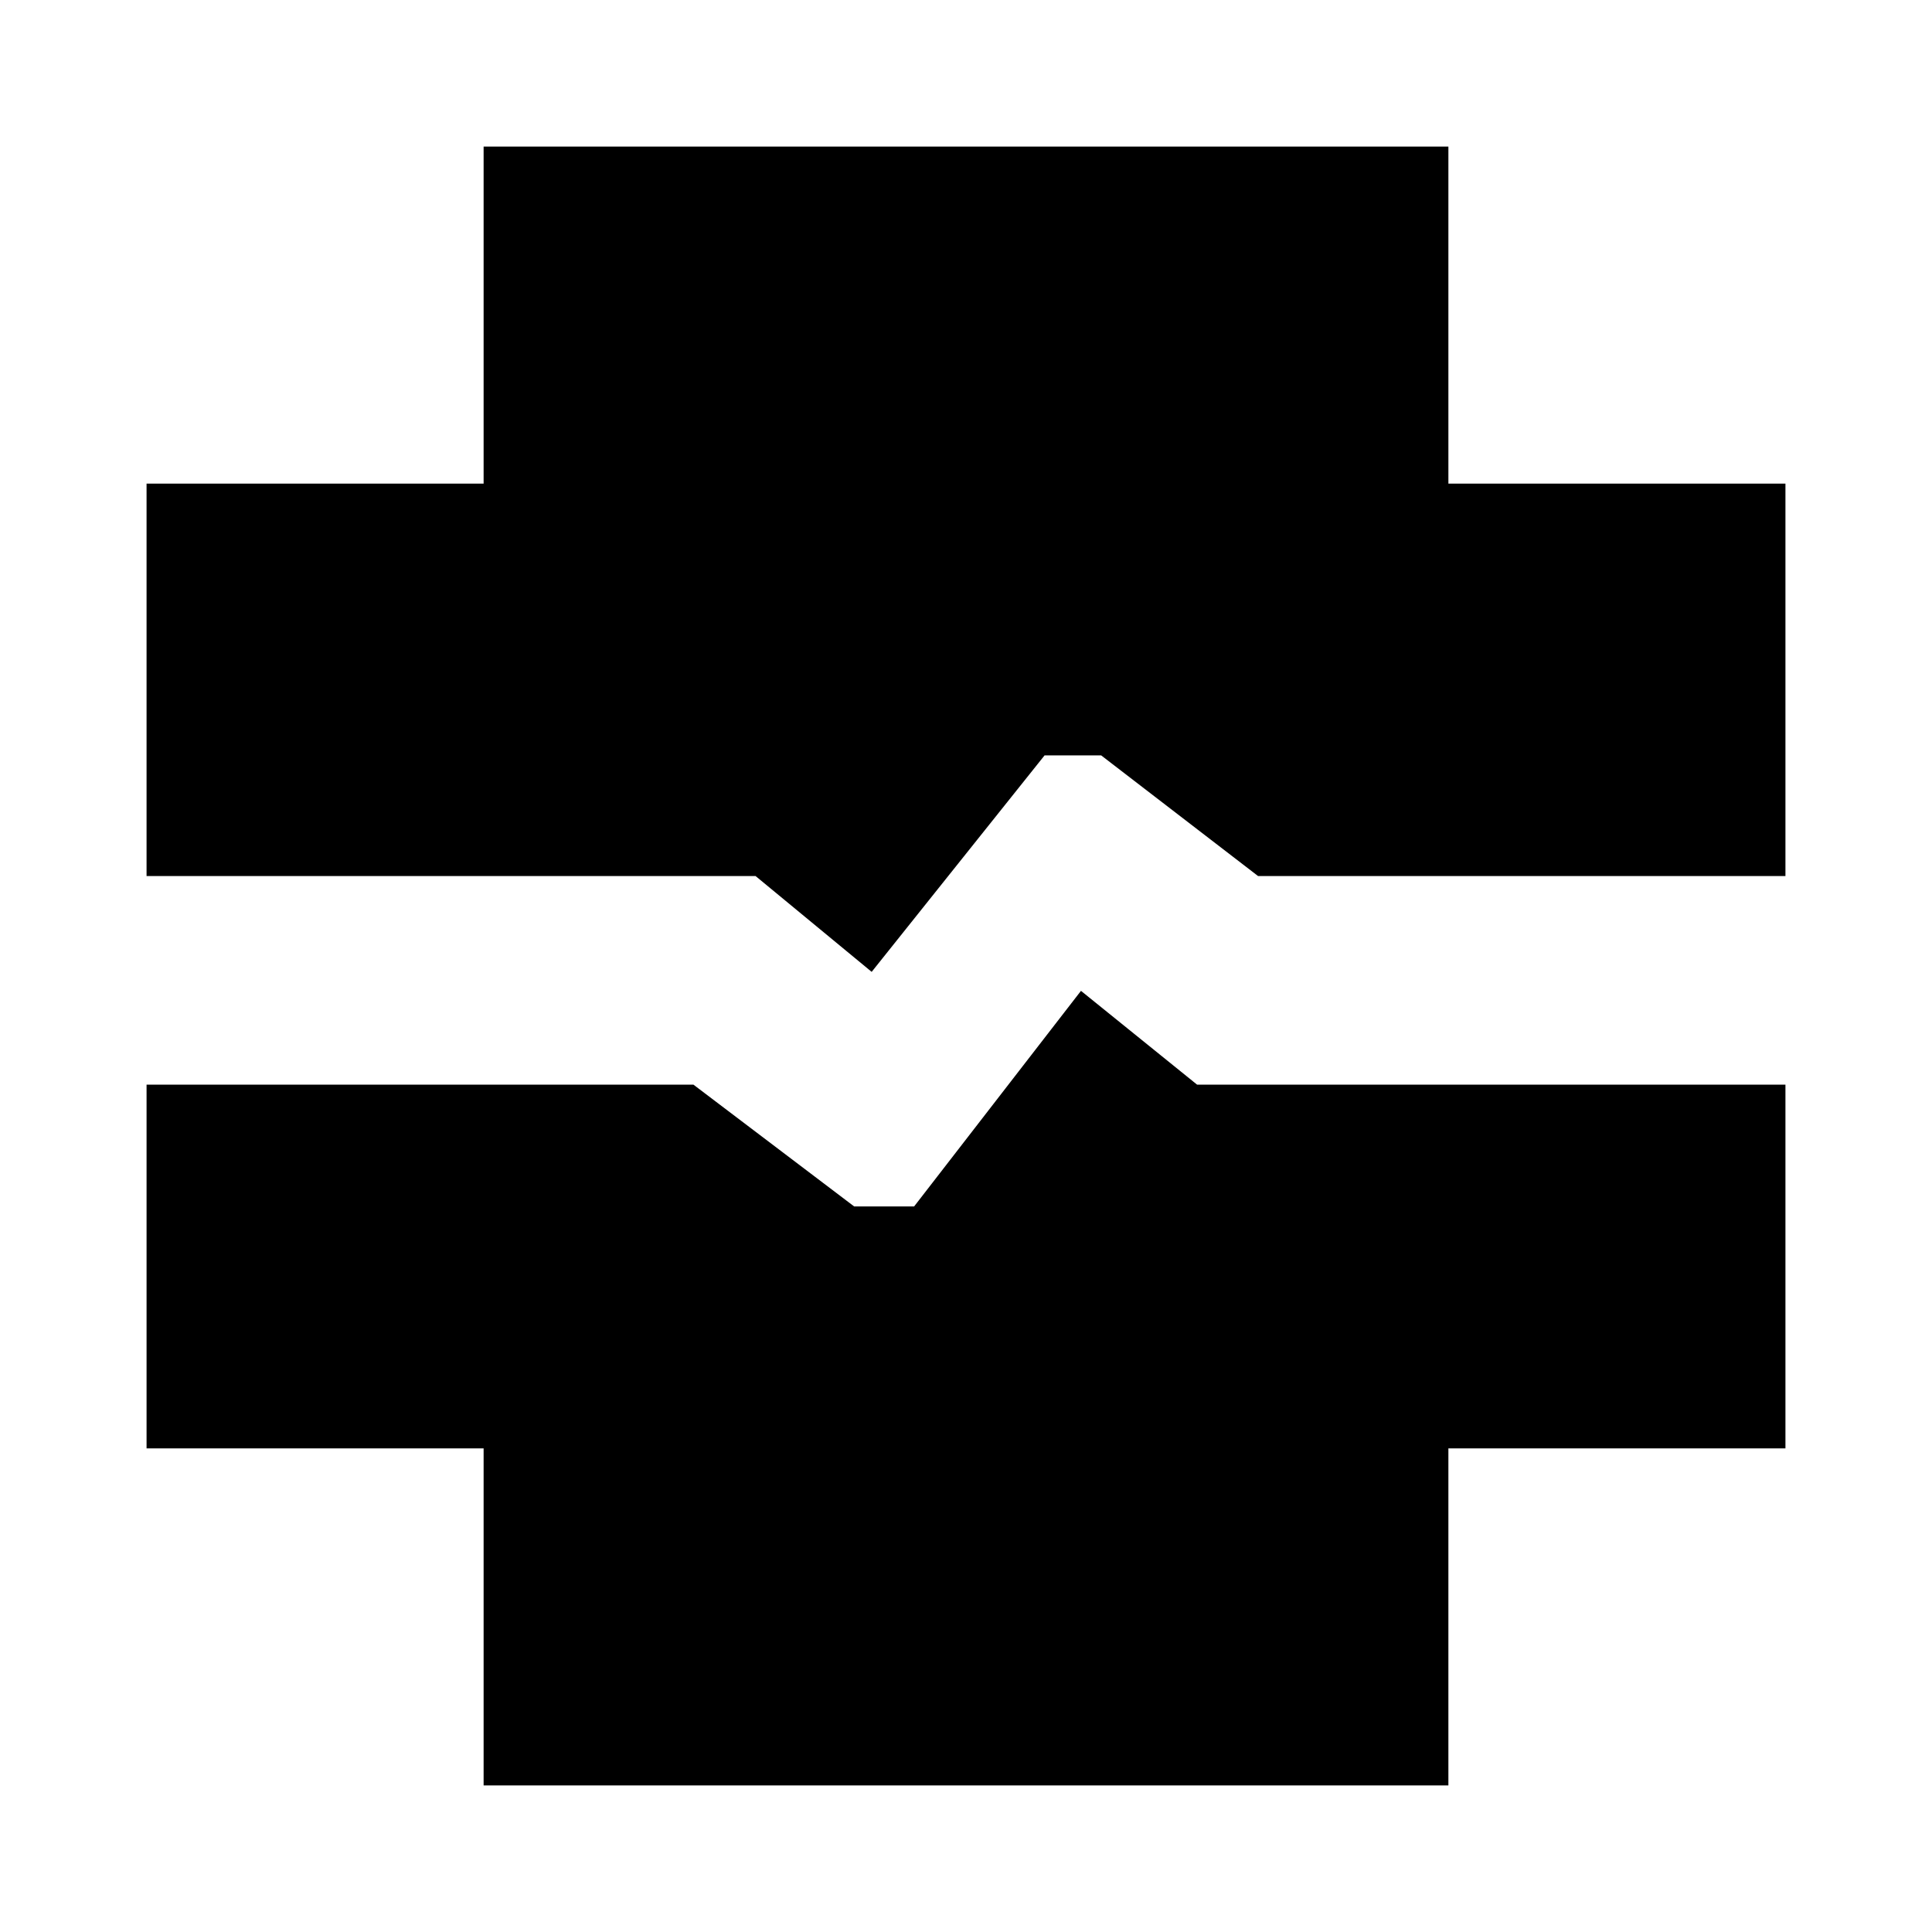 <svg xmlns="http://www.w3.org/2000/svg" height="20" viewBox="0 96 960 960" width="20"><path d="M240.304 983.174V815.696H72.826V634.957h271.739l79.87 60.521h29.782l82.913-107.13 57.696 46.609h292.348v180.739H719.696v167.478H240.304ZM433.13 578.913l-57.695-47.609H72.825v-195h167.479V168.826h479.392v167.478h167.478v195H625.13l-77.966-59.956h-28.12L433.13 578.913Z"/></svg>